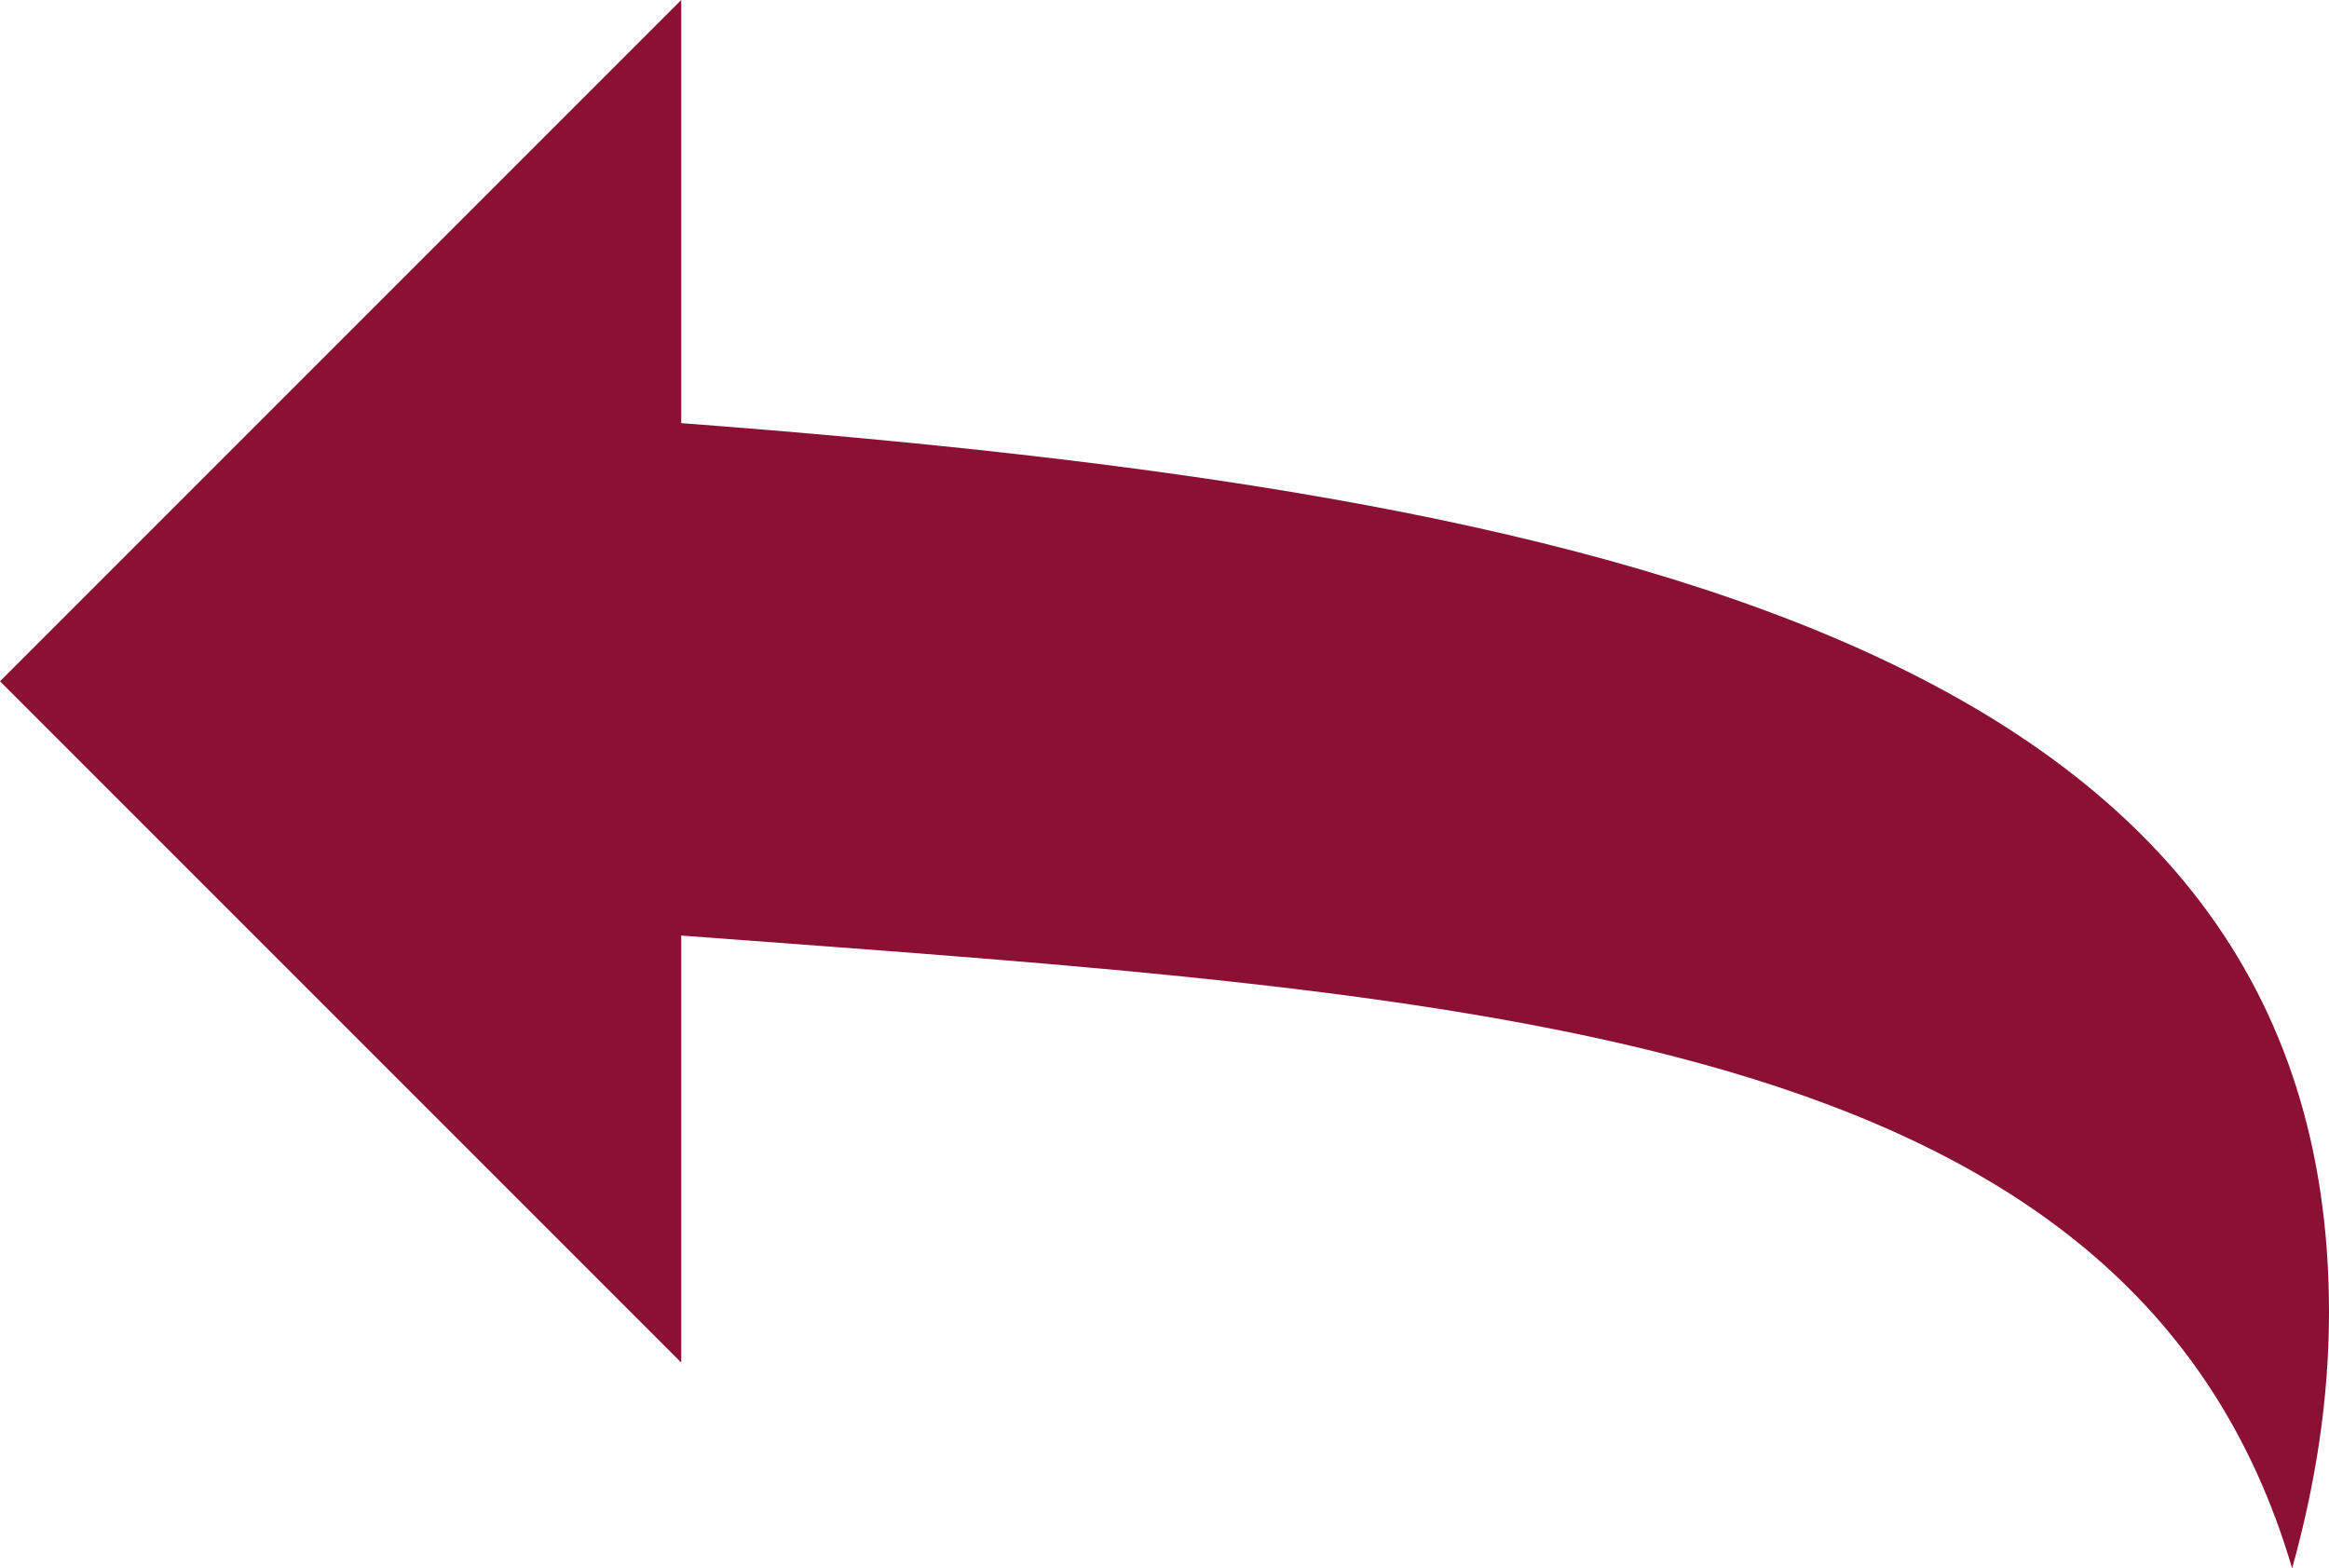 <?xml version="1.0" encoding="utf-8"?><!-- Generator: Adobe Illustrator 23.0.5, SVG Export Plug-In . SVG Version: 6.00 Build 0)  --><svg version="1.1" id="Слой_1" xmlns="http://www.w3.org/2000/svg" xmlns:xlink="http://www.w3.org/1999/xlink" x="0px" y="0px"	 viewBox="0 0 120 80.8" style="enable-background:new 0 0 120 80.8;" xml:space="preserve"><style type="text/css">	.st0{fill:#8A1133;}</style><g>	<g>		<g>			<path class="st0" d="M35.1,21.8V0L0,35.1l35.1,35.1V48.2c41.4,3.1,74.8,4.7,83,32.6c1.2-4.3,1.9-8.7,1.9-13.2				C120,33.5,82.8,25.4,35.1,21.8z"/>		</g>	</g></g></svg>